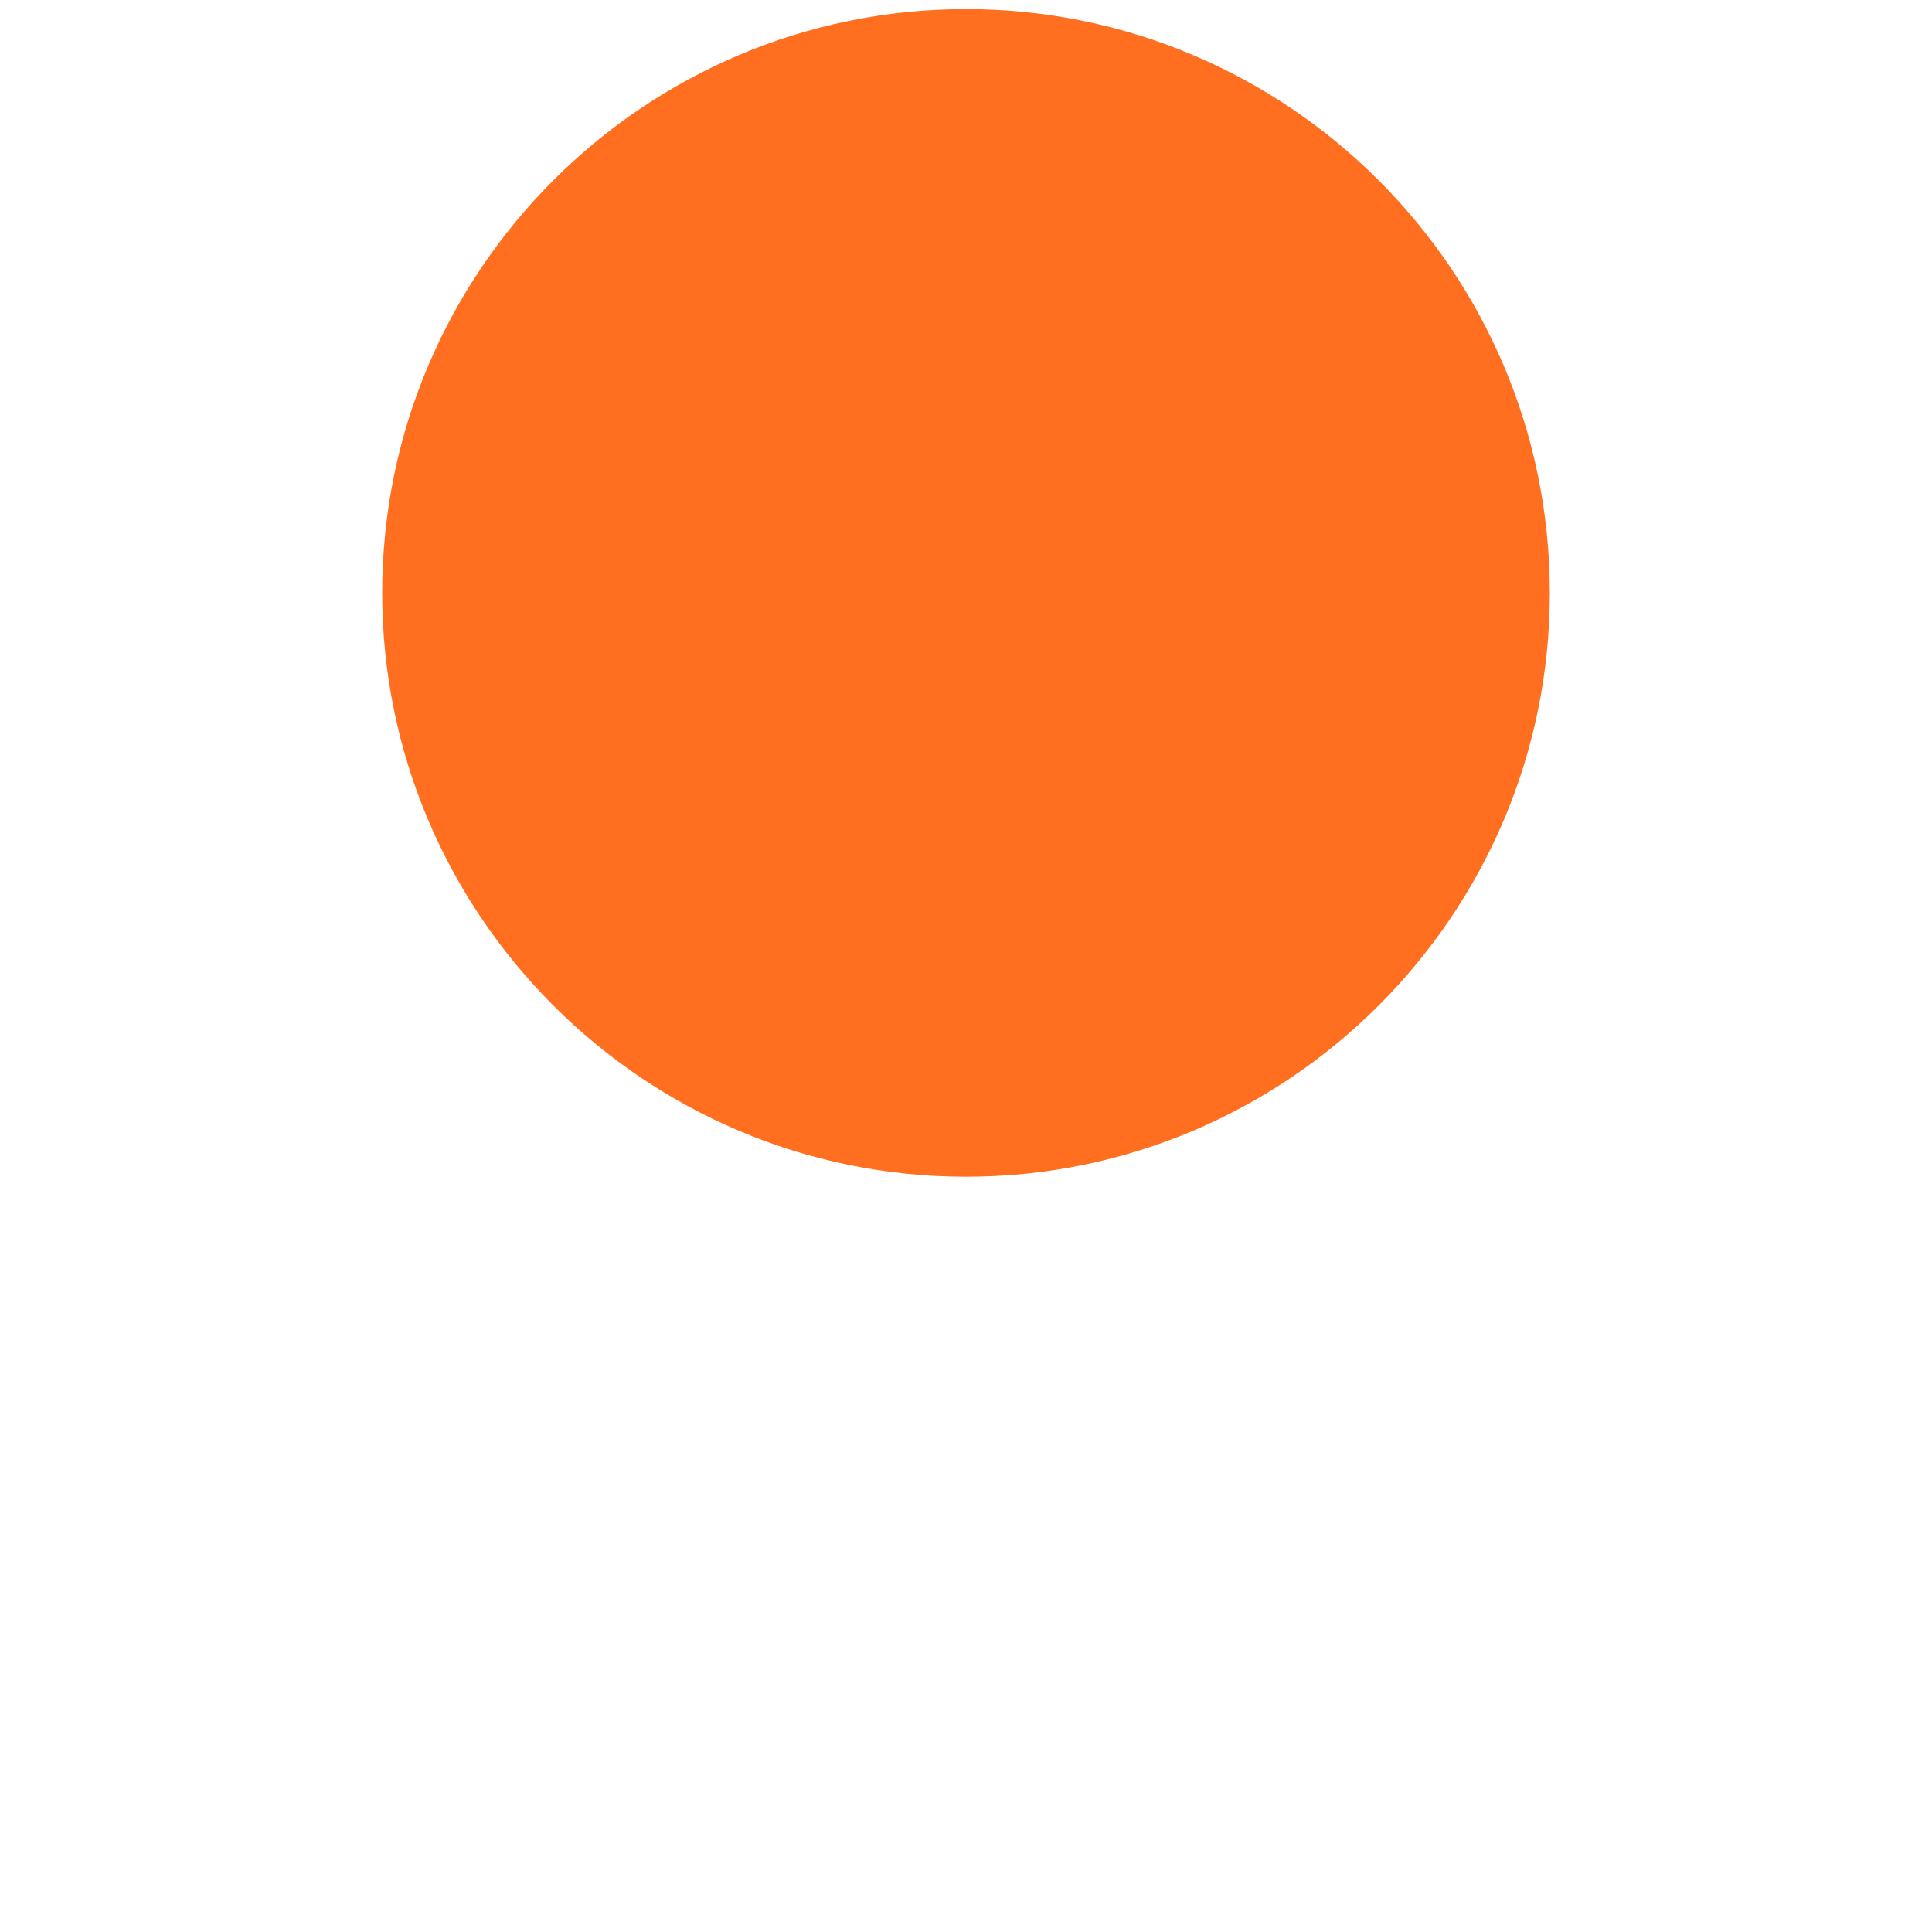 <?xml version="1.0" encoding="iso-8859-1"?>
<!-- Generator: Adobe Illustrator 18.1.1, SVG Export Plug-In . SVG Version: 6.00 Build 0)  -->
<!DOCTYPE svg PUBLIC "-//W3C//DTD SVG 1.1//EN" "http://www.w3.org/Graphics/SVG/1.1/DTD/svg11.dtd">
<svg version="1.1" xmlns="http://www.w3.org/2000/svg" xmlns:xlink="http://www.w3.org/1999/xlink" x="0px" y="0px"
	 viewBox="0 0 512 512" enable-background="new 0 0 512 512" xml:space="preserve">
<g id="Layer_3">
	<path fill="#FF6F1F" d="M256,311.846c-85.311,0-154.717-69.406-154.717-154.717C101.283,71.817,170.689,2.411,256,2.411
		s154.717,69.406,154.717,154.718C410.717,242.44,341.311,311.846,256,311.846z"/>
</g>
<g id="Layer_1">
</g>
</svg>
